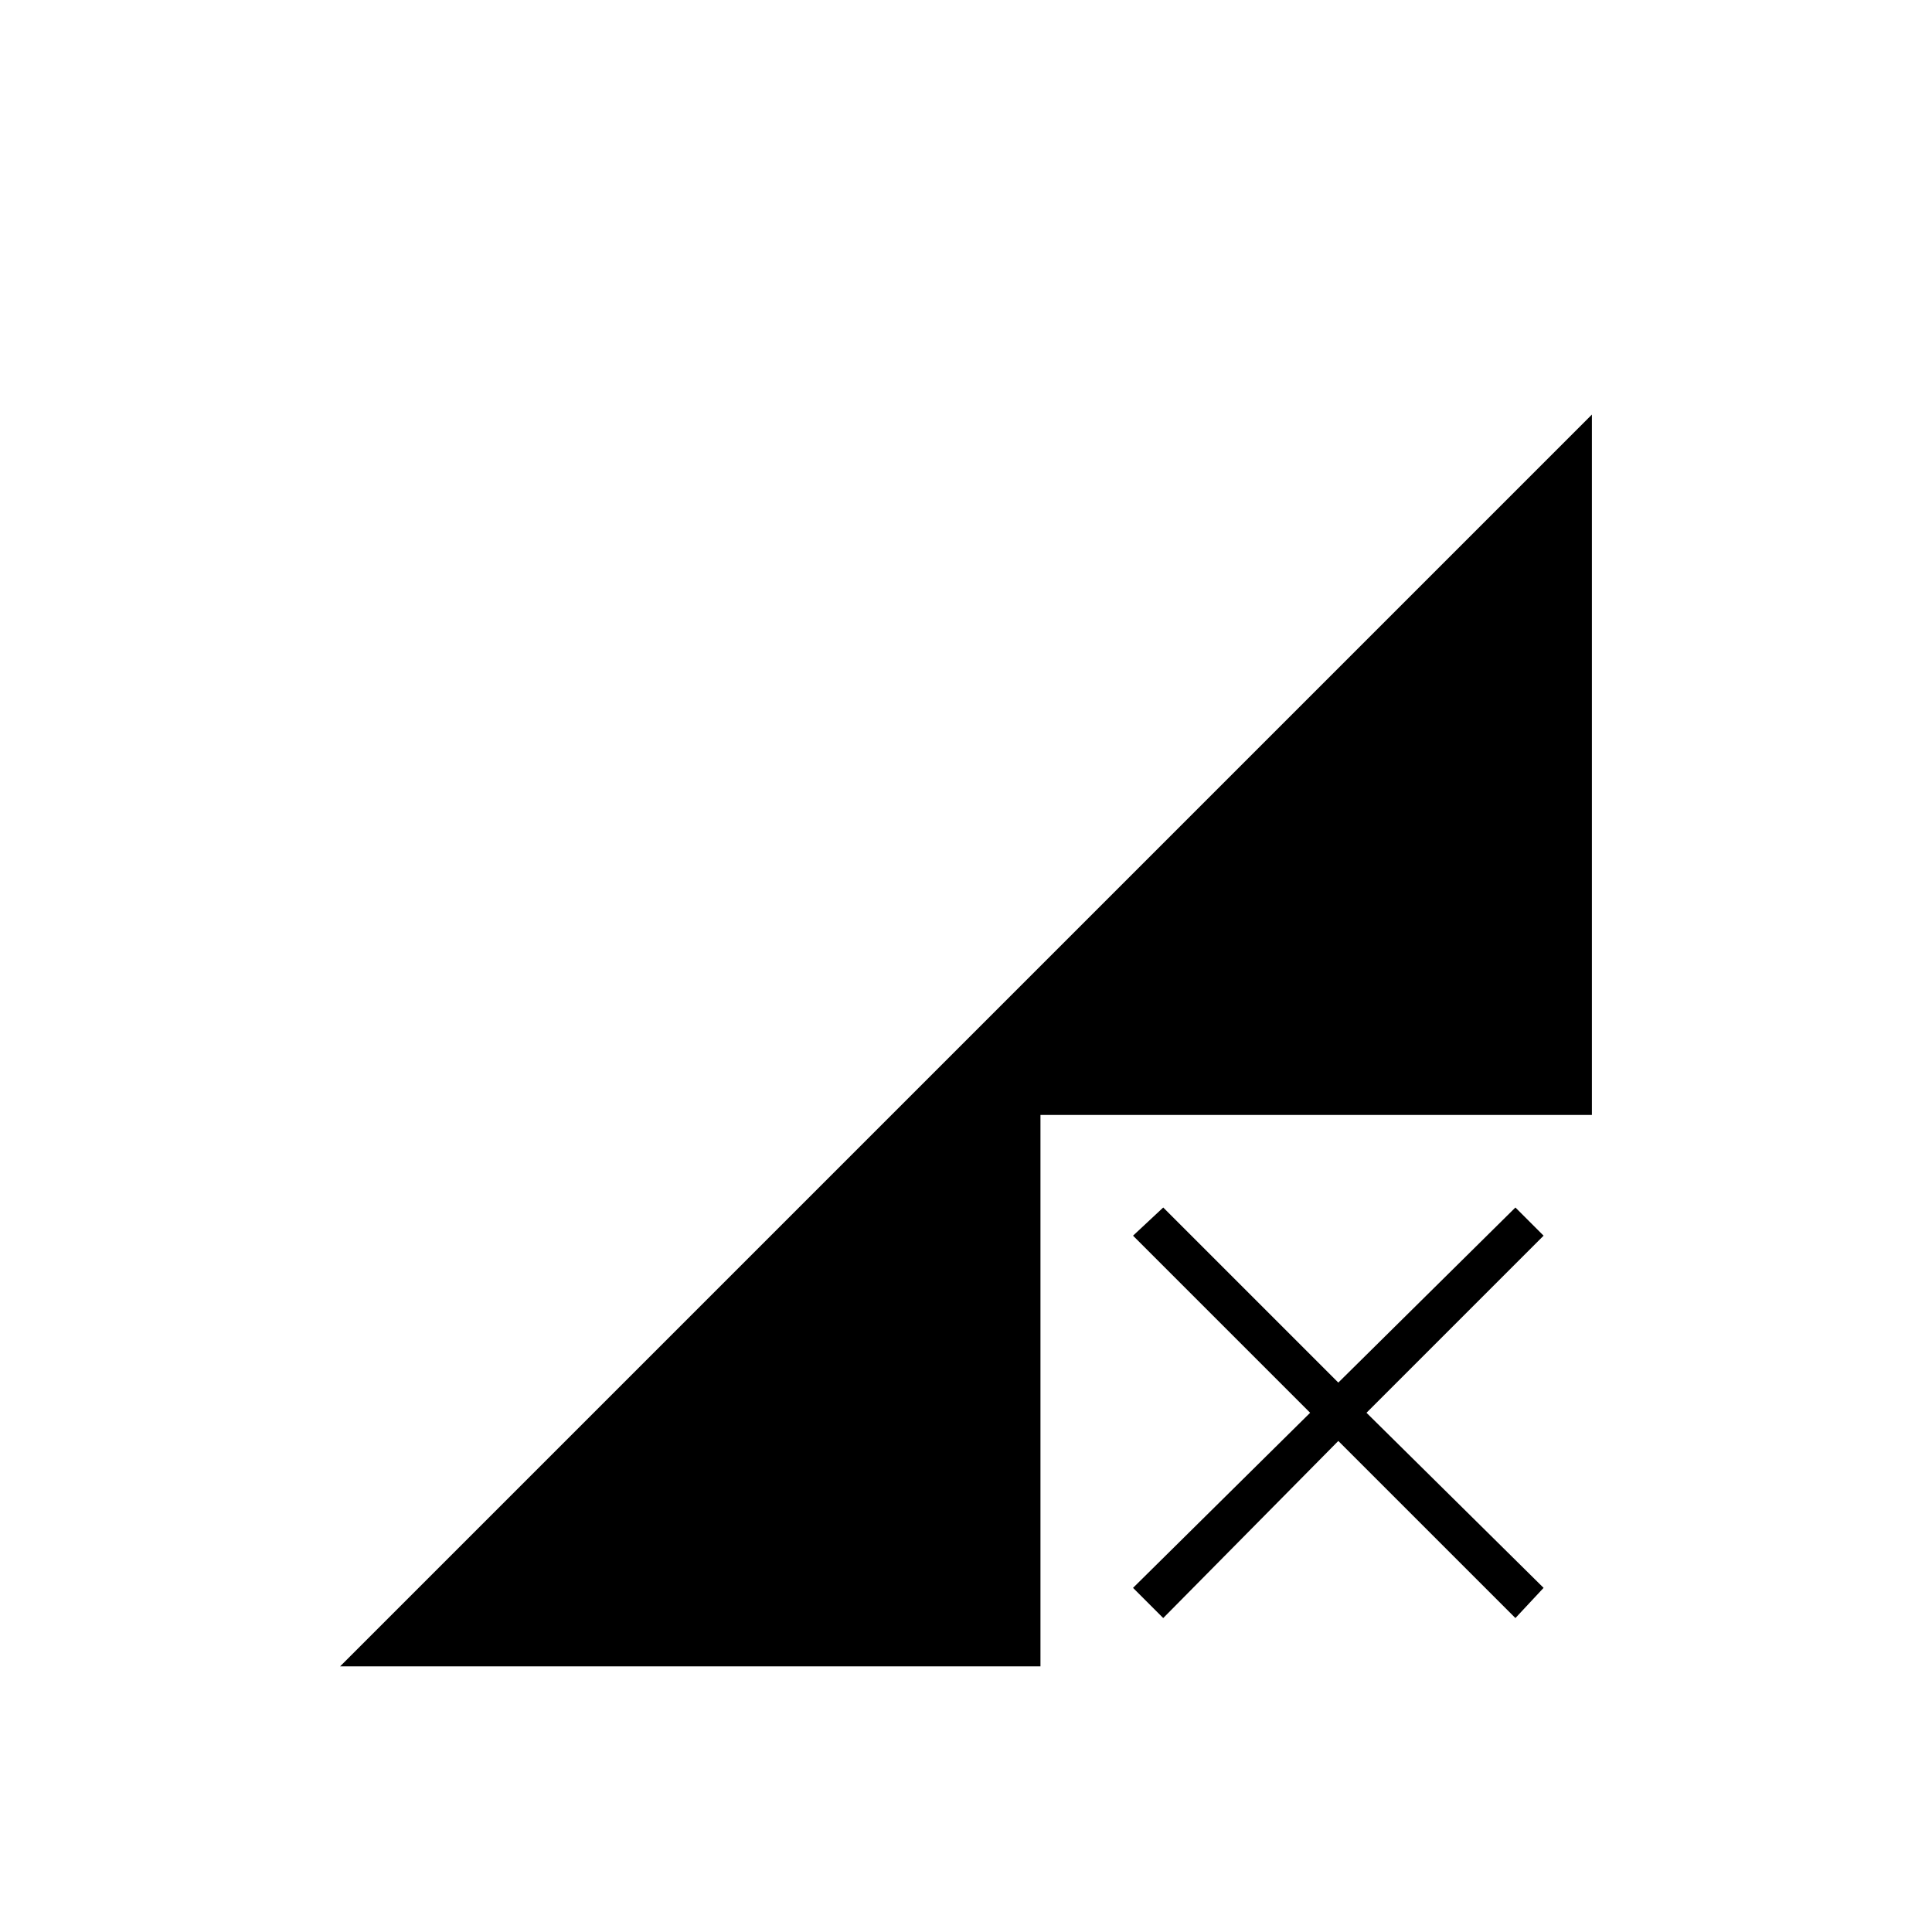 <svg xmlns="http://www.w3.org/2000/svg" height="48" width="48"><path d="m8.45 41.4 31.1-31.1v17.4h-13.7v13.7Zm20.45-1.2-.75-.75 4.4-4.35-4.4-4.4.75-.7 4.35 4.35 4.4-4.35.7.7-4.4 4.4 4.4 4.35-.7.75-4.4-4.4Z"/></svg>